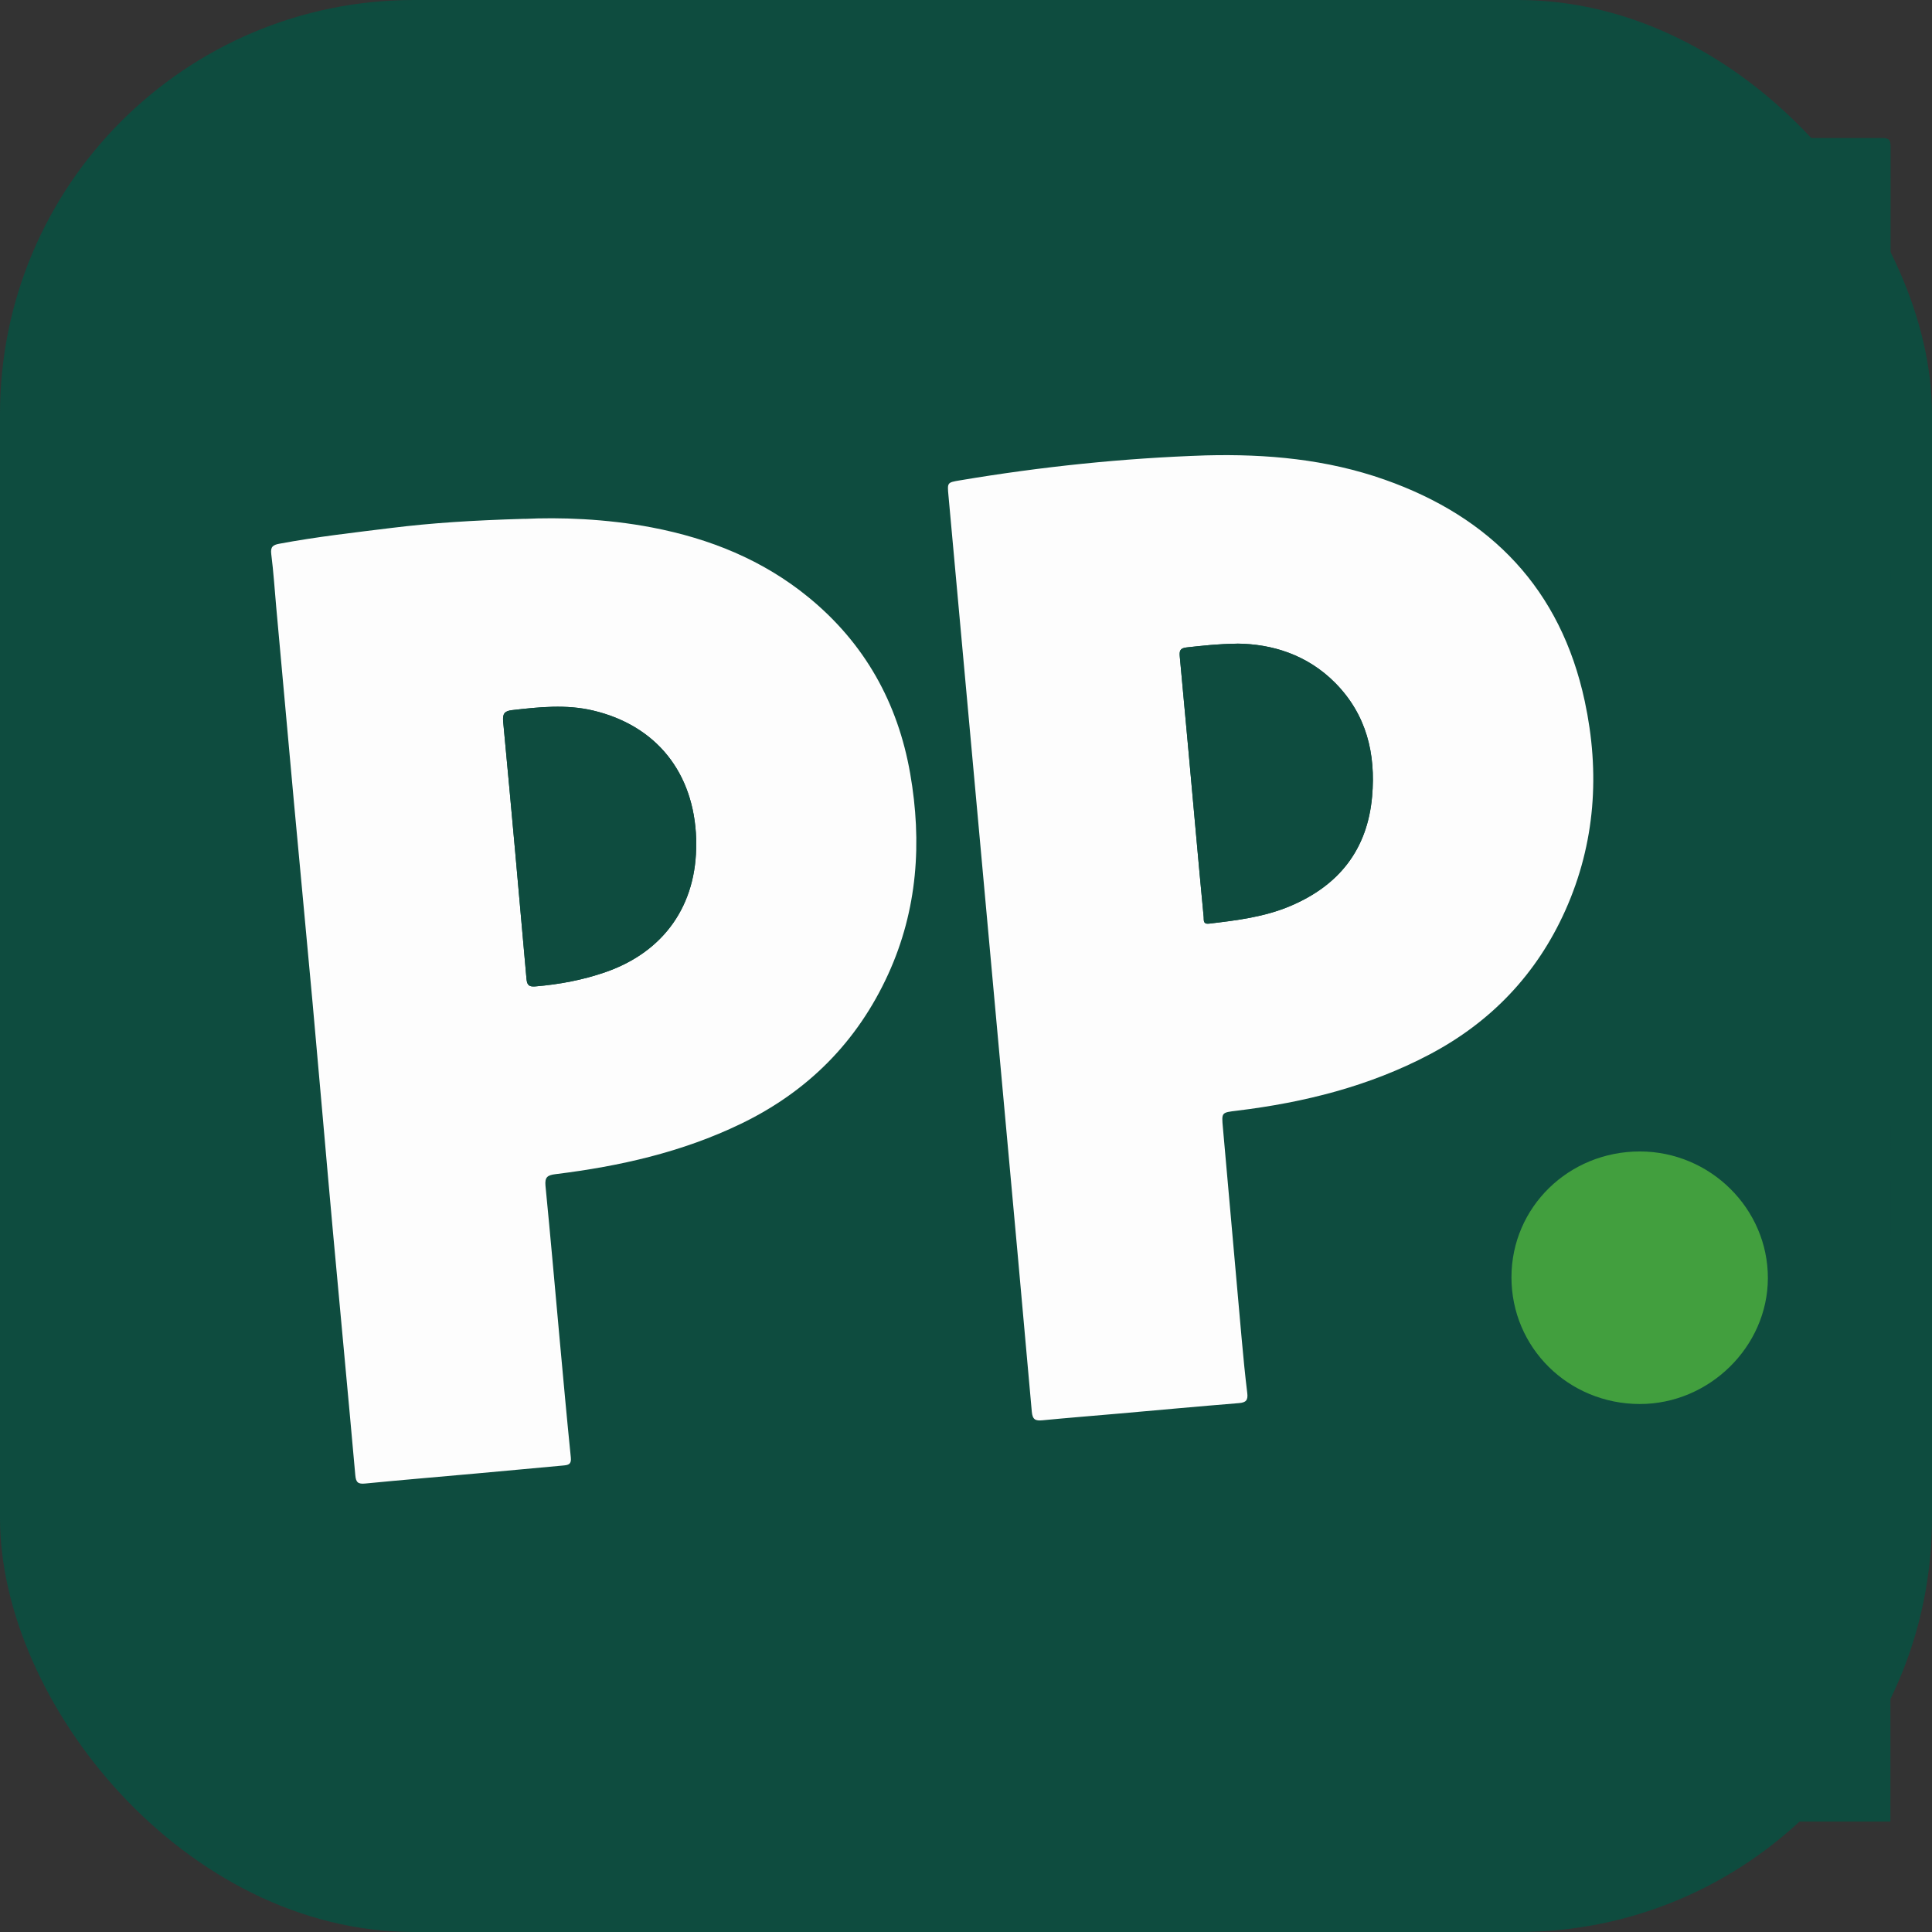 <svg width="140" height="140" viewBox="0 0 140 140" fill="none" xmlns="http://www.w3.org/2000/svg">
<rect x="0" y="0" width="140" height="140" fill="#333333" stroke="none"/>
<rect width="140" height="140" rx="30" fill="#0E4C3F"/>
<g clip-path="url(#clip0_2545_490)">
<path d="M10.294 10.014C52.313 10.014 94.334 10.014 136.353 10C136.881 10 137 10.119 137 10.648C136.986 52.713 136.986 94.779 136.986 136.847C95.038 136.847 53.09 136.847 11.142 136.864C10.436 136.864 10.274 136.703 10.274 135.996C10.294 94.001 10.294 52.006 10.294 10.014ZM87.377 32.999C81.397 33.197 75.457 33.816 69.557 34.809C68.641 34.962 68.644 34.959 68.729 35.906C69.345 42.661 69.961 49.412 70.577 56.167C71.283 63.9 71.99 71.636 72.693 79.369C73.391 87.012 74.092 94.652 74.768 102.294C74.819 102.88 75.036 102.97 75.55 102.919C77.37 102.738 79.193 102.597 81.016 102.438C83.935 102.181 86.851 101.912 89.773 101.675C90.293 101.632 90.446 101.46 90.381 100.942C90.217 99.638 90.093 98.332 89.977 97.022C89.519 91.928 89.075 86.831 88.618 81.734C88.516 80.602 88.502 80.622 89.641 80.484C94.51 79.89 99.209 78.719 103.584 76.413C108.06 74.054 111.369 70.573 113.432 65.968C115.616 61.094 115.95 55.977 114.836 50.807C113.093 42.698 108.051 37.473 100.331 34.755C96.143 33.281 91.791 32.888 87.377 32.999ZM38.011 37.601C34.182 37.714 31.277 37.903 28.392 38.26C25.673 38.596 22.949 38.902 20.25 39.405C19.772 39.496 19.592 39.632 19.659 40.166C19.823 41.444 19.905 42.734 20.021 44.021C20.451 48.765 20.875 53.508 21.313 58.252C21.756 63.063 22.22 67.874 22.655 72.688C23.158 78.249 23.633 83.813 24.139 89.376C24.67 95.217 25.229 101.055 25.749 106.899C25.797 107.434 25.953 107.558 26.47 107.507C29.129 107.247 31.791 107.026 34.453 106.786C36.578 106.594 38.7 106.39 40.823 106.2C41.184 106.166 41.419 106.124 41.368 105.629C41.08 102.806 40.825 99.978 40.566 97.149C40.221 93.41 39.899 89.671 39.531 85.934C39.469 85.306 39.67 85.162 40.263 85.088C44.909 84.517 49.439 83.493 53.686 81.442C58.538 79.098 62.127 75.497 64.365 70.598C66.493 65.939 66.827 61.04 65.959 56.062C65.066 50.937 62.667 46.626 58.609 43.303C55.283 40.579 51.428 39.035 47.249 38.228C43.889 37.584 40.498 37.485 38.014 37.606L38.011 37.601ZM109.526 92.541C109.518 97.653 113.649 101.734 118.827 101.74C123.859 101.745 128.093 97.588 128.107 92.624C128.121 87.592 123.939 83.445 118.838 83.439C113.672 83.434 109.532 87.478 109.526 92.541Z" fill="#0E4C3F"/>
<path d="M10.294 10.014C10.294 52.009 10.294 94.004 10.277 135.996C10.277 136.703 10.438 136.864 11.145 136.864C53.093 136.844 95.041 136.847 136.989 136.847C136.958 136.889 137.059 136.994 136.918 136.988C136.732 136.983 136.542 136.988 136.356 136.988C94.501 136.988 52.644 136.988 10.789 137.003C10.26 137.003 10.142 136.884 10.142 136.355C10.153 94.451 10.153 52.549 10.162 10.648C10.162 10.441 10 10.169 10.294 10.014Z" fill="#FDFDFD"/>
<path d="M87.377 32.999C91.791 32.885 96.143 33.279 100.331 34.755C108.051 37.473 113.096 42.697 114.836 50.807C115.947 55.977 115.613 61.094 113.432 65.968C111.369 70.573 108.06 74.054 103.584 76.413C99.209 78.719 94.51 79.89 89.64 80.484C88.502 80.622 88.516 80.602 88.618 81.734C89.075 86.828 89.519 91.925 89.977 97.022C90.095 98.331 90.22 99.638 90.381 100.942C90.446 101.463 90.29 101.635 89.773 101.675C86.854 101.912 83.935 102.181 81.016 102.438C79.193 102.6 77.37 102.741 75.55 102.919C75.036 102.97 74.821 102.88 74.768 102.294C74.092 94.652 73.391 87.009 72.693 79.369C71.987 71.636 71.28 63.9 70.577 56.167C69.961 49.412 69.345 42.661 68.729 35.906C68.641 34.959 68.641 34.964 69.557 34.809C75.457 33.816 81.397 33.197 87.377 32.999ZM89.68 46.641C88.185 46.663 87.091 46.796 85.998 46.912C85.506 46.966 85.455 47.158 85.495 47.591C85.893 51.819 86.269 56.048 86.653 60.279C86.84 62.336 87.024 64.392 87.224 66.448C87.244 66.663 87.159 66.983 87.617 66.929C89.618 66.695 91.61 66.451 93.498 65.654C97.033 64.16 99.088 61.566 99.429 57.714C99.704 54.611 99.02 51.783 96.765 49.494C94.713 47.413 92.136 46.666 89.683 46.638L89.68 46.641Z" fill="#FDFDFD"/>
<path d="M38.011 37.601C40.495 37.479 43.889 37.578 47.246 38.223C51.428 39.026 55.283 40.573 58.606 43.297C62.664 46.621 65.063 50.934 65.956 56.057C66.824 61.035 66.49 65.937 64.363 70.592C62.124 75.494 58.536 79.095 53.684 81.437C49.433 83.49 44.906 84.511 40.26 85.083C39.667 85.156 39.469 85.301 39.528 85.928C39.896 89.665 40.221 93.404 40.563 97.144C40.823 99.969 41.077 102.798 41.365 105.623C41.416 106.118 41.179 106.161 40.82 106.195C38.695 106.387 36.572 106.591 34.45 106.78C31.788 107.021 29.126 107.241 26.467 107.502C25.95 107.552 25.792 107.428 25.746 106.893C25.227 101.053 24.667 95.212 24.136 89.371C23.63 83.81 23.158 78.246 22.652 72.683C22.217 67.868 21.751 63.06 21.31 58.246C20.875 53.502 20.448 48.759 20.018 44.016C19.902 42.732 19.82 41.439 19.657 40.16C19.589 39.626 19.77 39.487 20.247 39.4C22.943 38.896 25.667 38.591 28.389 38.254C31.274 37.898 34.176 37.708 38.008 37.595L38.011 37.601ZM50.448 61.074C50.448 60.981 50.448 60.888 50.448 60.792C50.298 55.983 47.551 52.572 42.982 51.489C41.023 51.025 39.071 51.234 37.112 51.458C36.558 51.52 36.409 51.715 36.462 52.295C37.05 58.506 37.607 64.72 38.152 70.937C38.195 71.404 38.347 71.514 38.802 71.478C40.537 71.333 42.239 71.014 43.883 70.442C48.136 68.963 50.507 65.563 50.448 61.074Z" fill="#FDFDFD"/>
<path d="M109.526 92.541C109.535 87.478 113.675 83.434 118.838 83.439C123.936 83.445 128.118 87.592 128.107 92.624C128.093 97.585 123.859 101.743 118.827 101.74C113.647 101.734 109.518 97.65 109.526 92.541Z" fill="#429F3E"/>
<path d="M89.68 46.641C92.133 46.669 94.707 47.416 96.762 49.497C99.017 51.786 99.701 54.614 99.427 57.717C99.085 61.566 97.03 64.163 93.495 65.657C91.61 66.454 89.618 66.695 87.614 66.932C87.156 66.986 87.244 66.666 87.221 66.451C87.024 64.395 86.837 62.339 86.651 60.282C86.266 56.054 85.89 51.822 85.492 47.594C85.452 47.161 85.503 46.969 85.995 46.915C87.091 46.796 88.182 46.663 89.677 46.643L89.68 46.641Z" fill="#0E4C3F"/>
<path d="M50.448 61.075C50.504 65.563 48.136 68.963 43.883 70.442C42.241 71.014 40.54 71.334 38.802 71.478C38.347 71.514 38.195 71.404 38.152 70.938C37.604 64.723 37.047 58.509 36.462 52.295C36.409 51.715 36.558 51.523 37.112 51.458C39.071 51.234 41.023 51.025 42.982 51.489C47.551 52.572 50.295 55.983 50.448 60.792C50.451 60.885 50.448 60.978 50.448 61.075Z" fill="#0E4C3F"/>
</g>
<defs>
<clipPath id="clip0_2545_490">
<rect width="124" height="122" fill="white" transform="translate(13 10)"/>
</clipPath>
</defs>
</svg>

